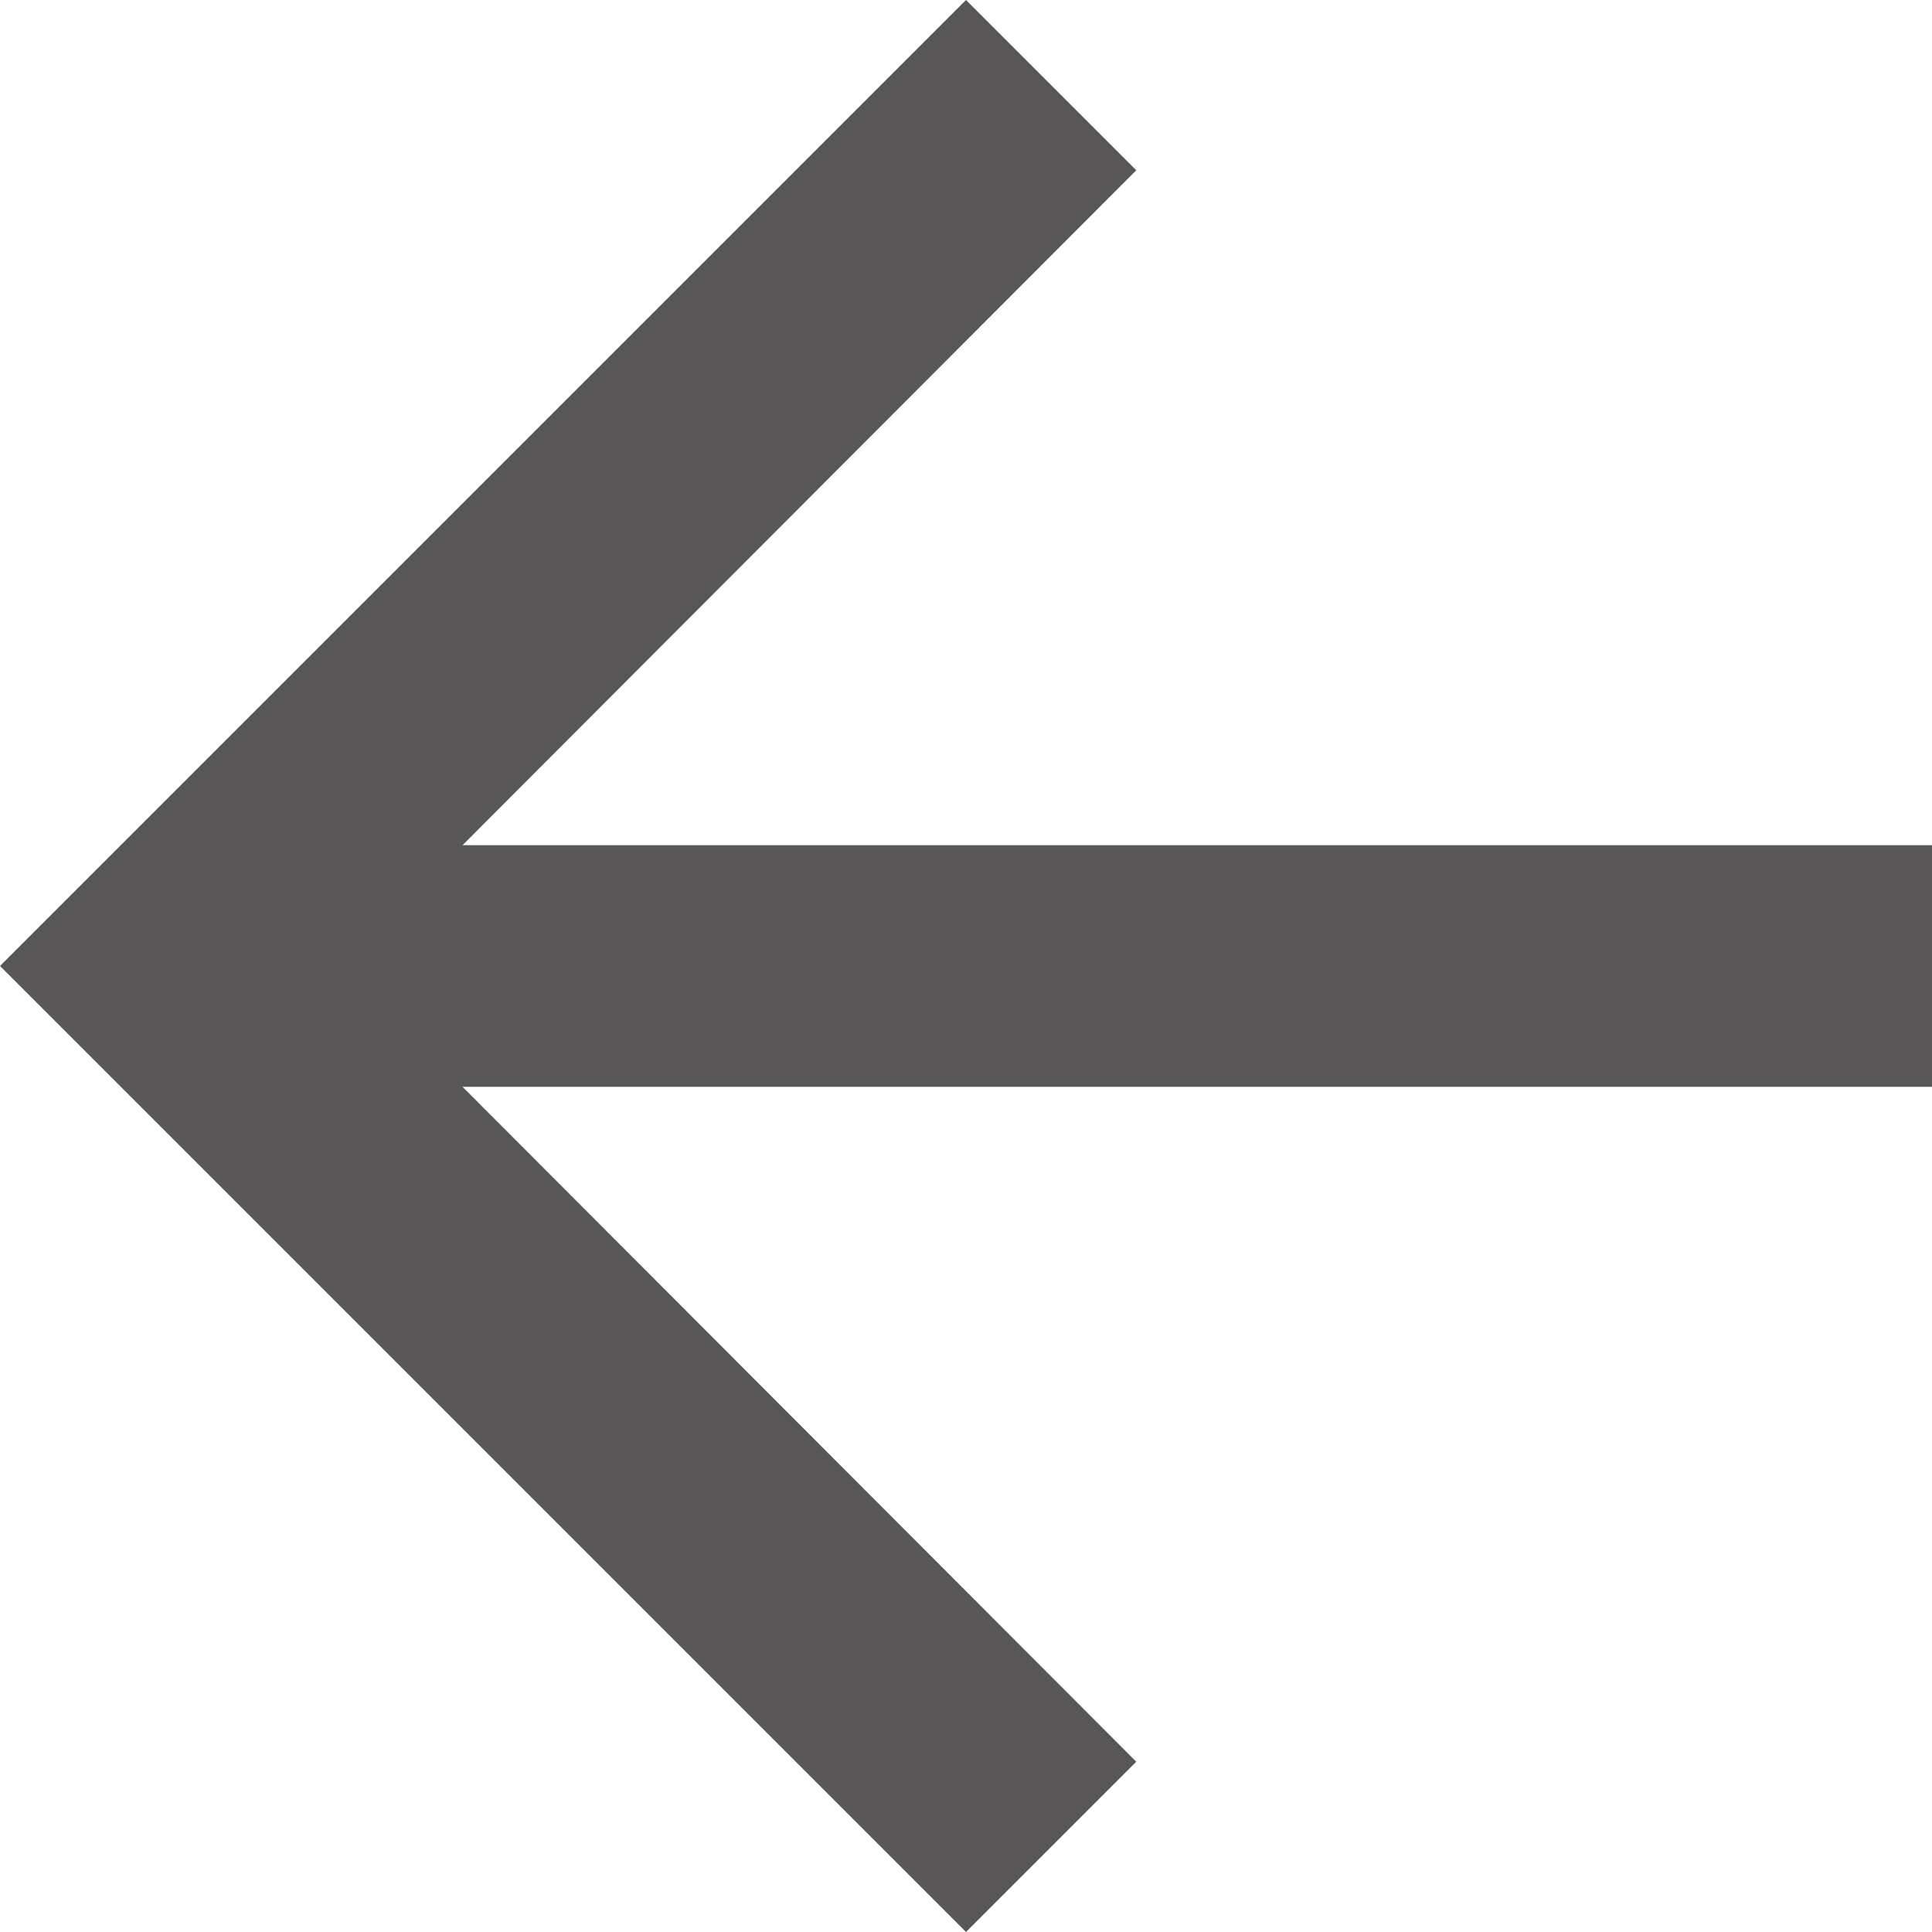 <svg width="23" height="23" viewBox="0 0 23 23" fill="none" xmlns="http://www.w3.org/2000/svg">
    <path d="M11.5 23L13.527 20.973L5.506 12.938L23 12.938L23 10.062L5.506 10.062L13.527 2.027L11.5 -1.00536e-06L1.00536e-06 11.5L11.5 23Z" fill="#585657"/>
</svg>
